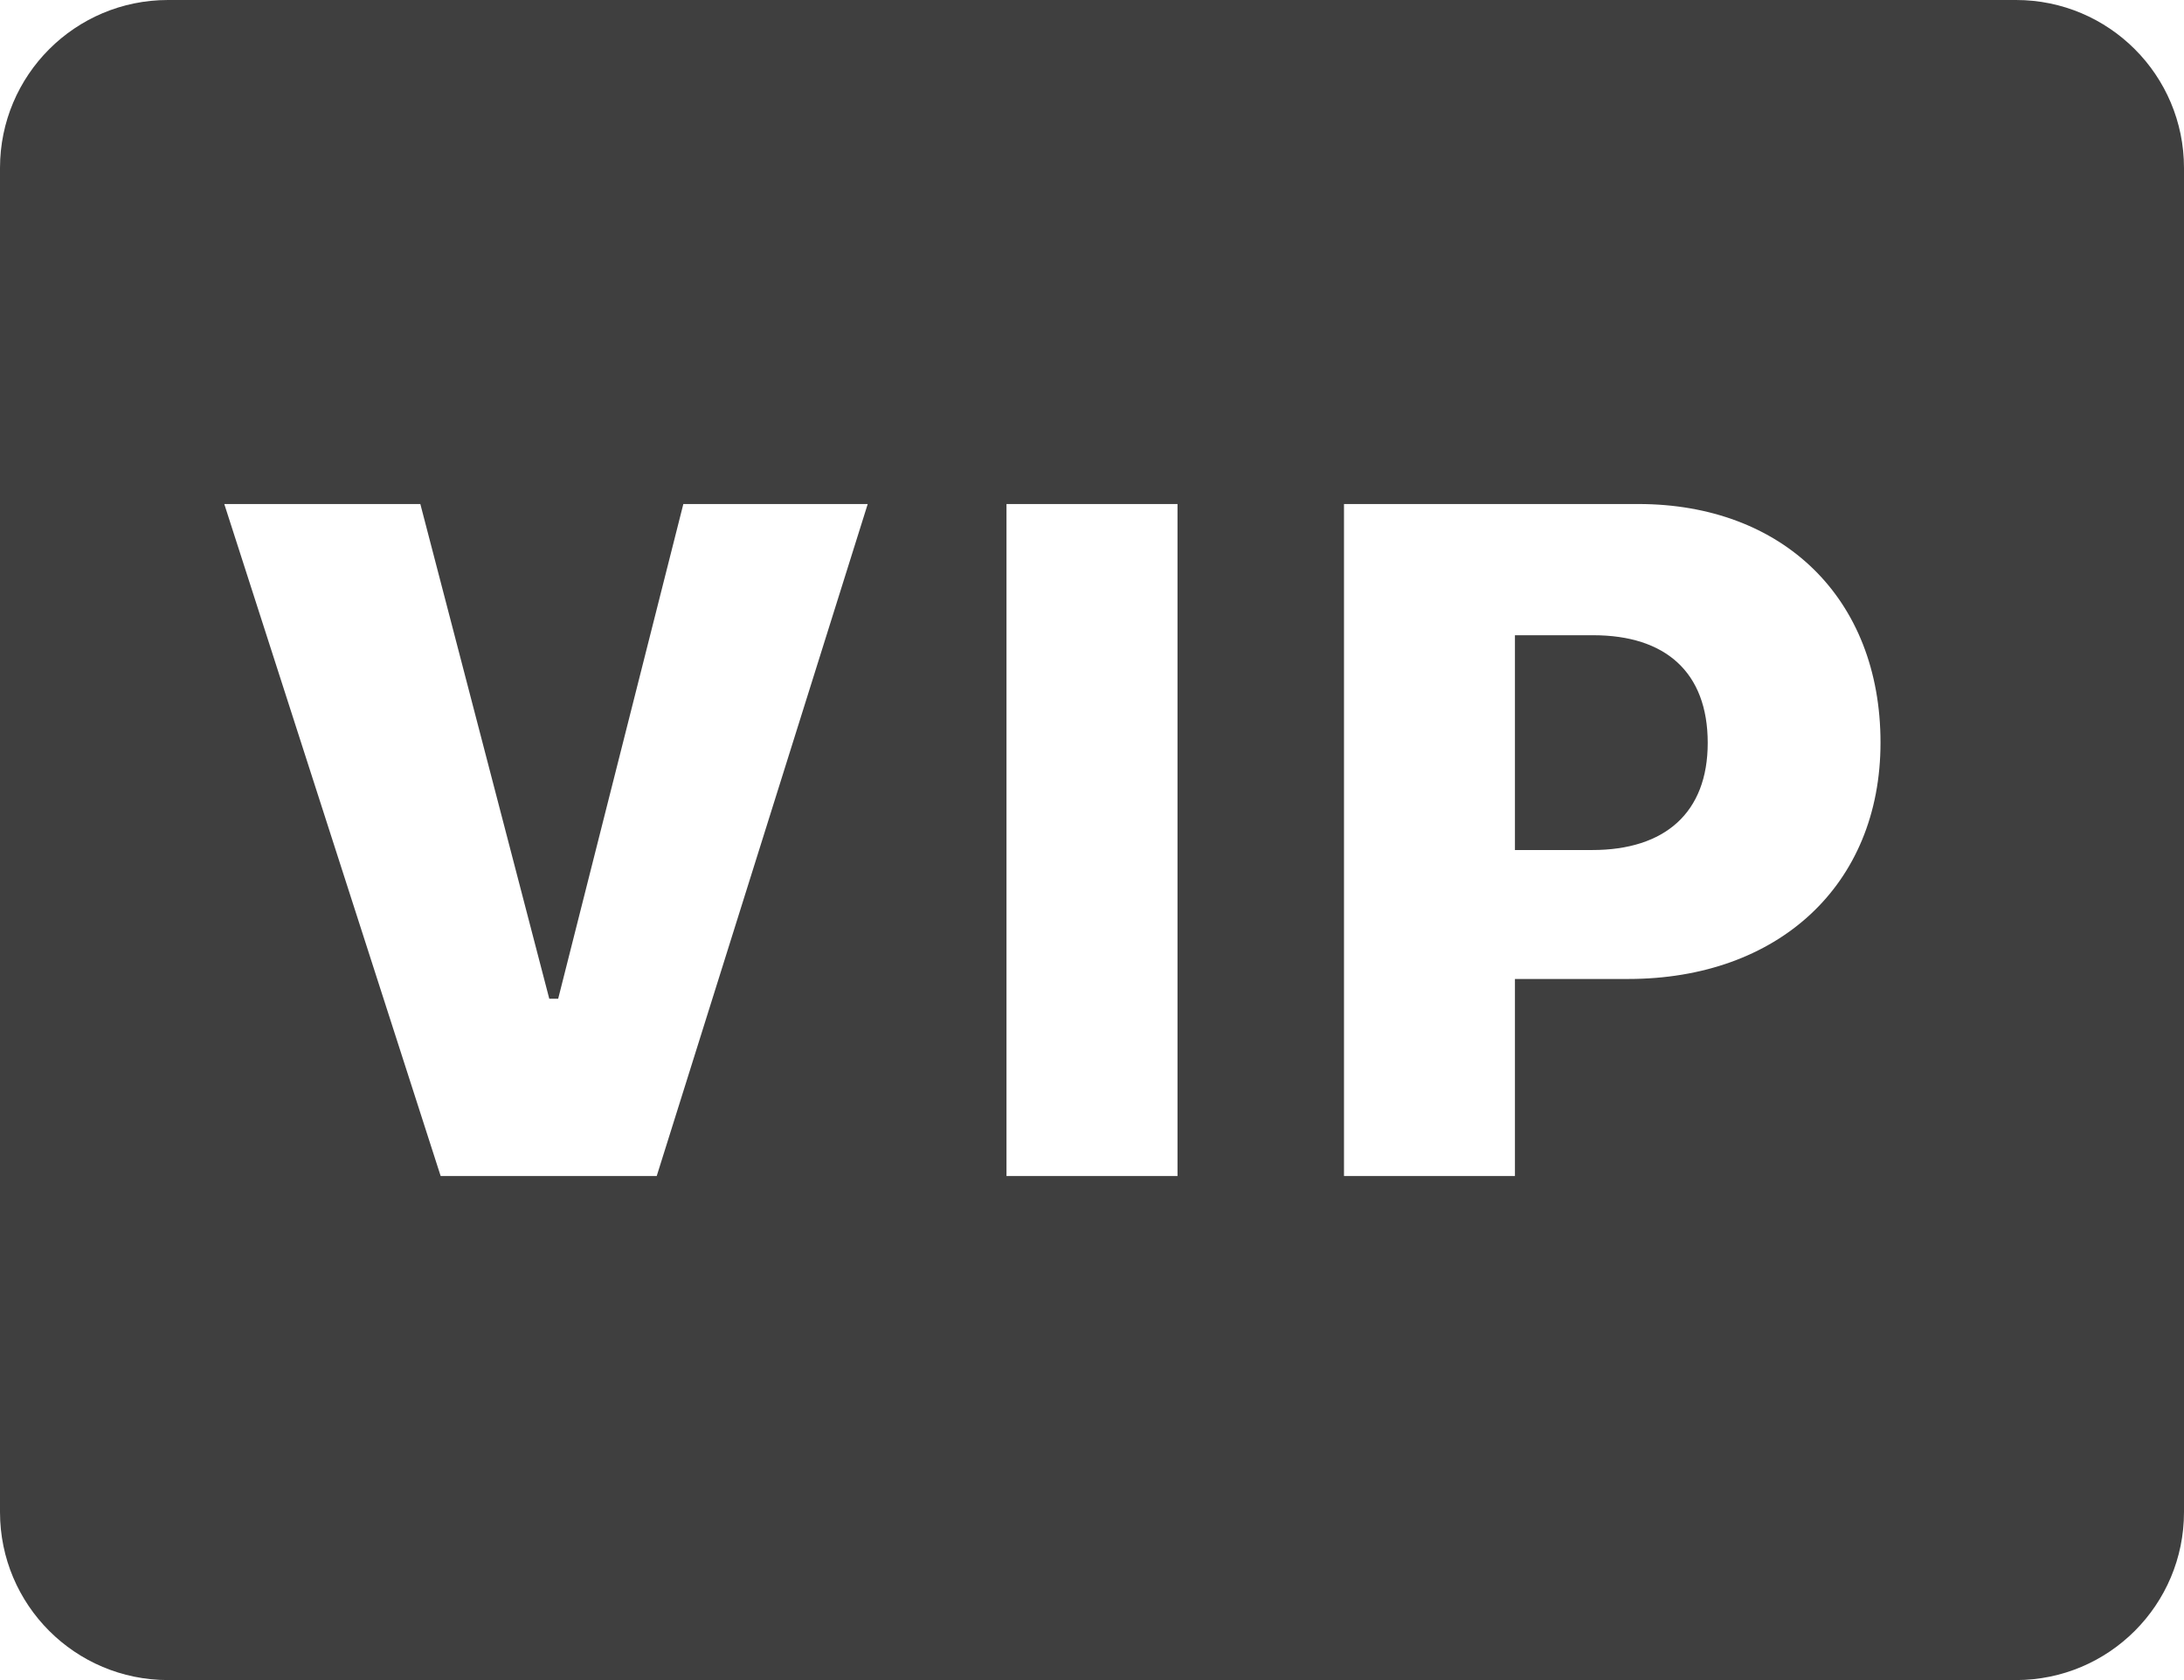 <svg width="26" height="20" viewBox="0 0 26 20" fill="none" xmlns="http://www.w3.org/2000/svg">
<path d="M2 0C0.895 0 0 0.895 0 2V18C0 19.105 0.895 20 2 20H24C25.105 20 26 19.105 26 18V2C26 0.895 25.105 0 24 0H2ZM2.67 6H5.004L6.539 11.889H6.645L8.135 6H10.33L7.818 14H5.246L2.67 6ZM11.982 6H14.018V14H11.982V6ZM16 6H19.504C21.223 6 22.387 7.121 22.387 8.84C22.387 10.542 21.162 11.654 19.383 11.654H18.035V14H16V6ZM18.035 7.562V10.119H18.955C19.82 10.119 20.33 9.675 20.33 8.844C20.33 8.001 19.826 7.562 18.967 7.562H18.035Z" fill="#2B2B2B" fill-opacity="0.9"/>
</svg>
